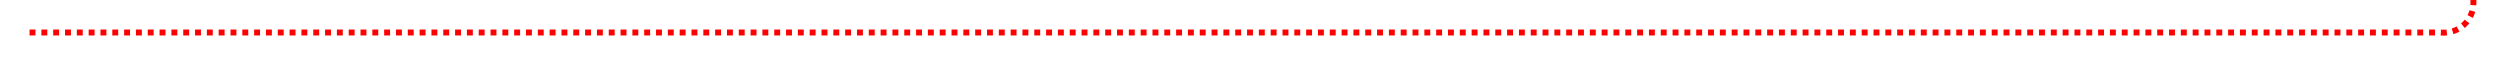 ﻿<?xml version="1.0" encoding="utf-8"?>
<svg version="1.1" xmlns:xlink="http://www.w3.org/1999/xlink" width="423px" height="10px" preserveAspectRatio="xMinYMid meet" viewBox="893 369  423 8" xmlns="http://www.w3.org/2000/svg">
  <path d="M 898 373.5  L 1306 373.5  A 5 5 0 0 0 1311.5 368.5 L 1311.5 248  " stroke-width="1" stroke-dasharray="1,1" stroke="#ff0000" fill="none" />
  <path d="M 1306 249  L 1317 249  L 1317 248  L 1306 248  L 1306 249  Z " fill-rule="nonzero" fill="#ff0000" stroke="none" />
</svg>